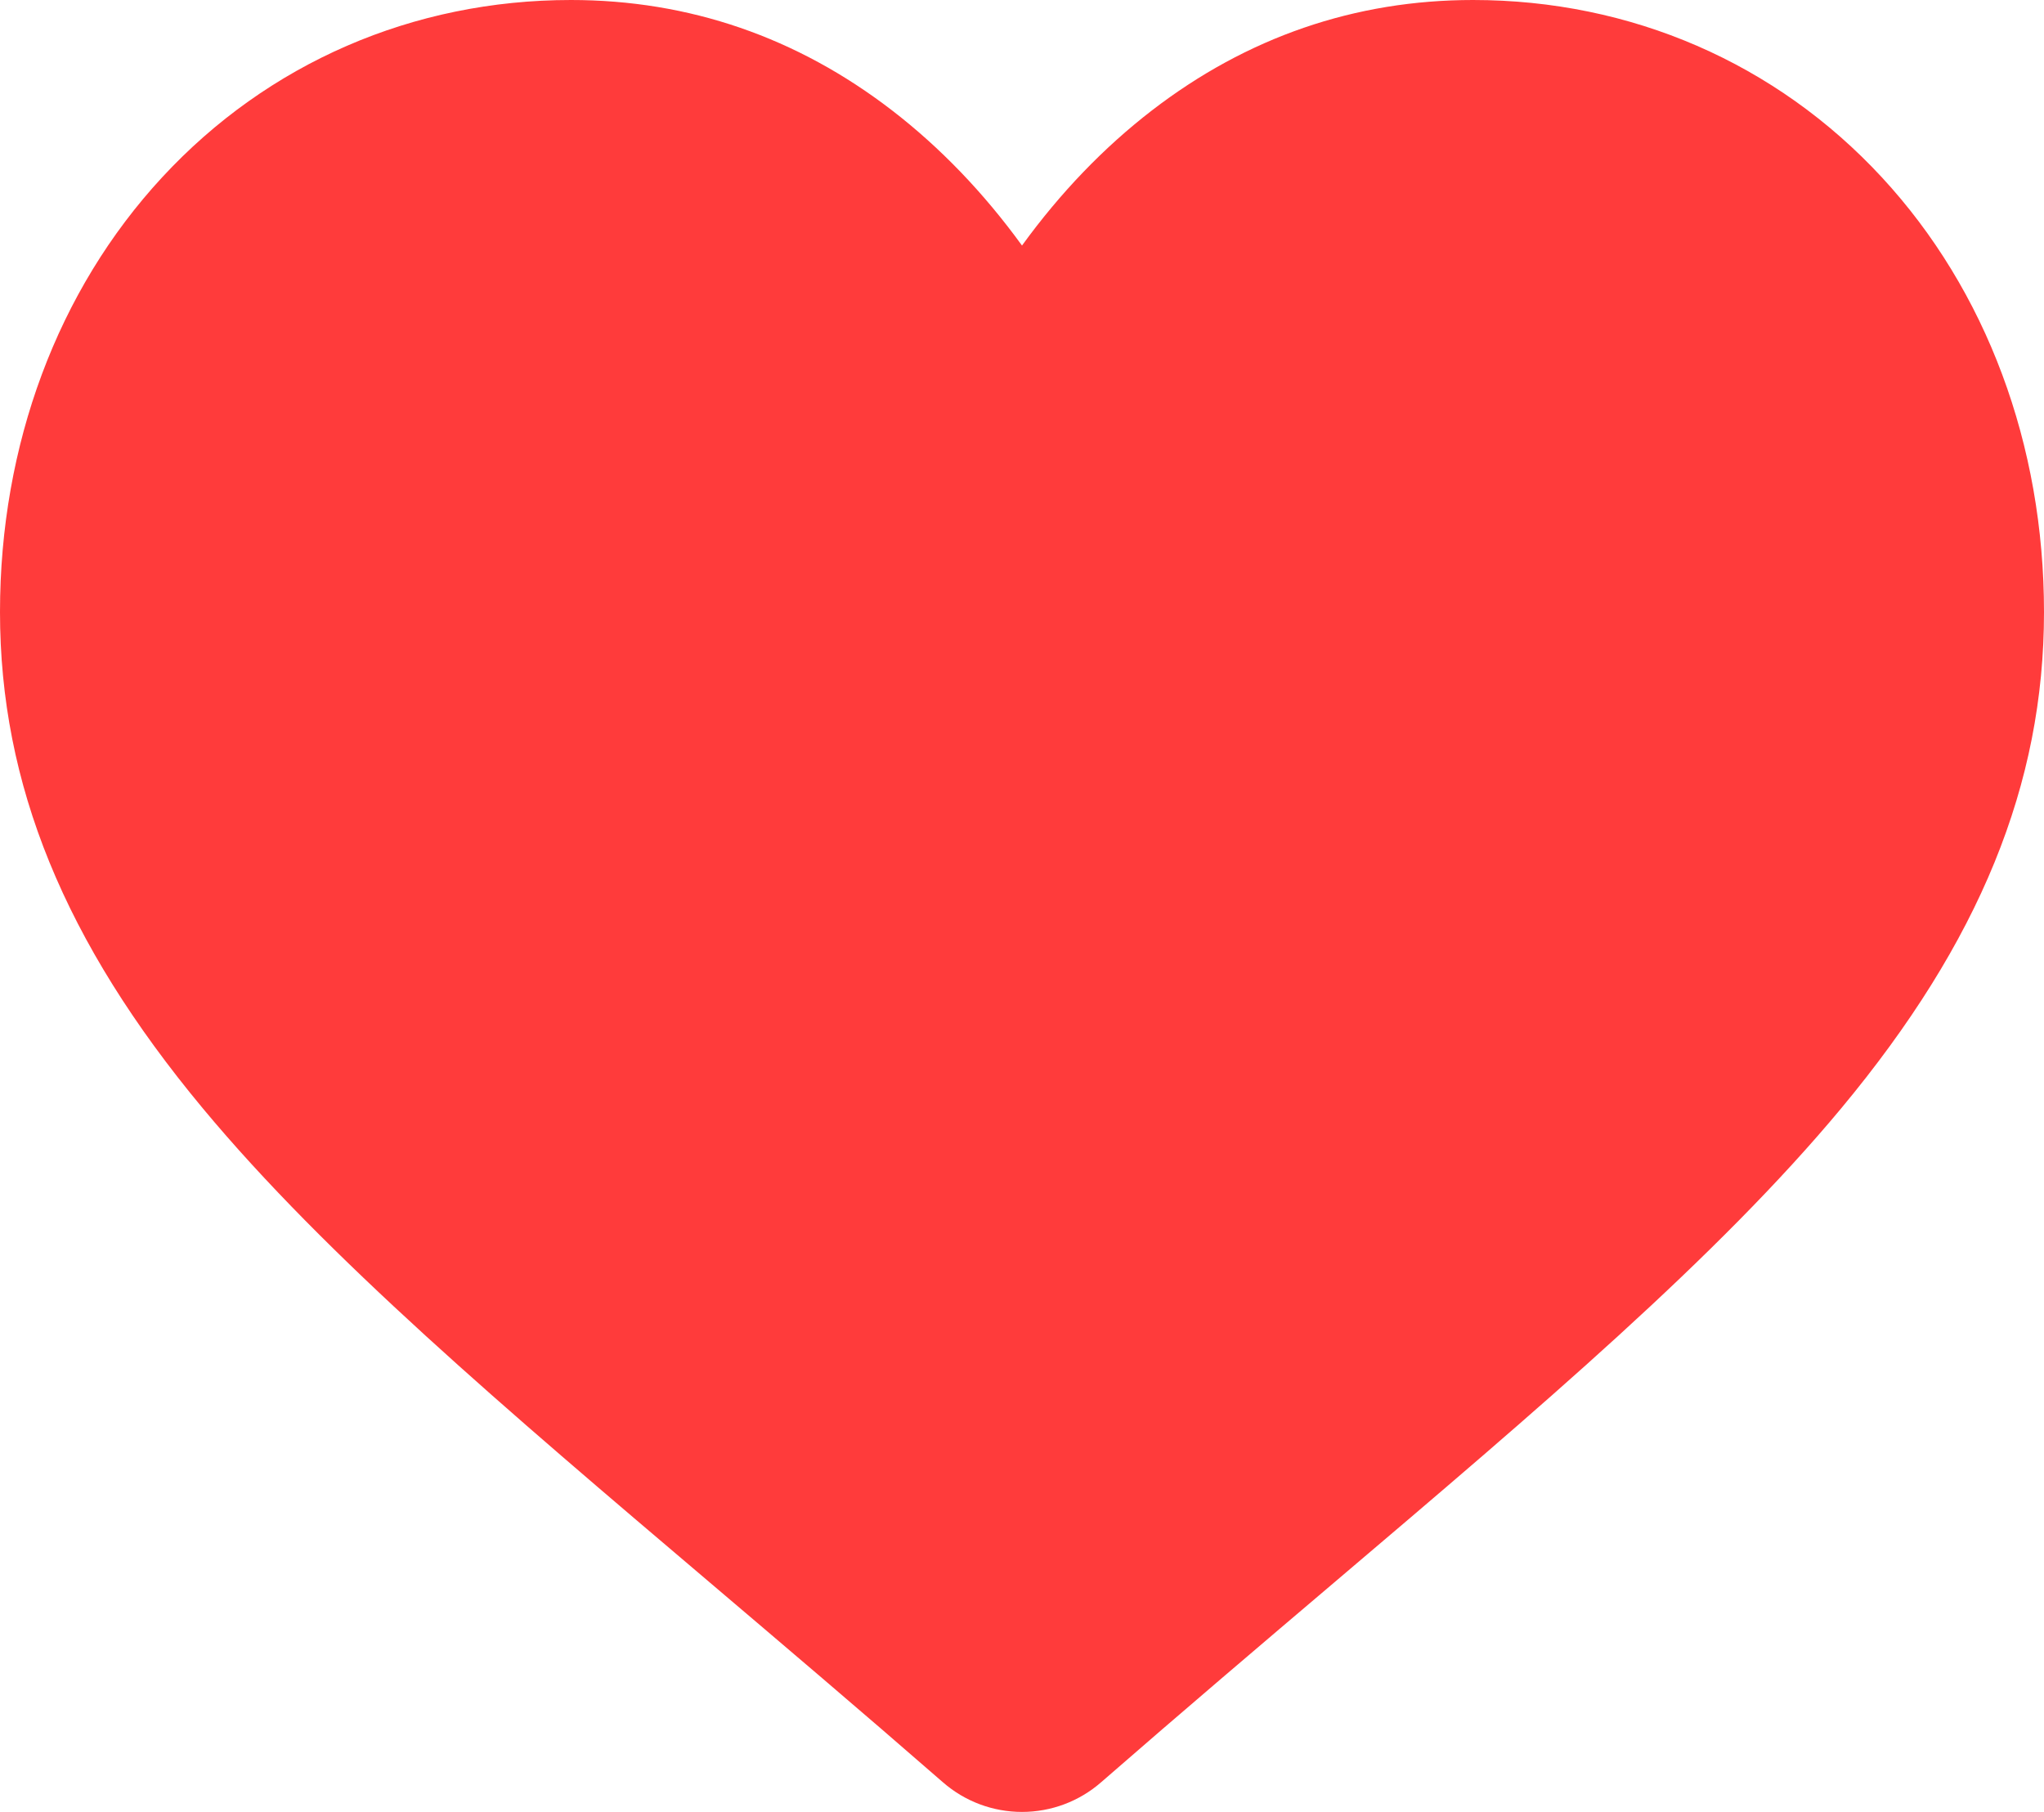 <svg width="44" height="39" viewBox="0 0 44 39" fill="none" xmlns="http://www.w3.org/2000/svg">
<path d="M40.51 3.817C38.232 1.355 35.106 0 31.709 0C29.169 0 26.843 0.8 24.795 2.378C23.762 3.174 22.825 4.148 22 5.285C21.175 4.148 20.238 3.174 19.205 2.378C17.157 0.8 14.831 0 12.291 0C8.893 0 5.768 1.355 3.49 3.817C1.24 6.249 0 9.572 0 13.174C0 16.881 1.387 20.275 4.364 23.854C7.027 27.056 10.855 30.306 15.288 34.069C16.802 35.355 18.518 36.811 20.299 38.363C20.77 38.774 21.374 39 22 39C22.626 39 23.23 38.774 23.7 38.364C25.482 36.812 27.198 35.354 28.713 34.068C33.145 30.305 36.973 27.056 39.636 23.854C42.614 20.275 44 16.881 44 13.174C44 9.572 42.76 6.249 40.51 3.817Z" fill="#FF3B3B"/>
</svg>
